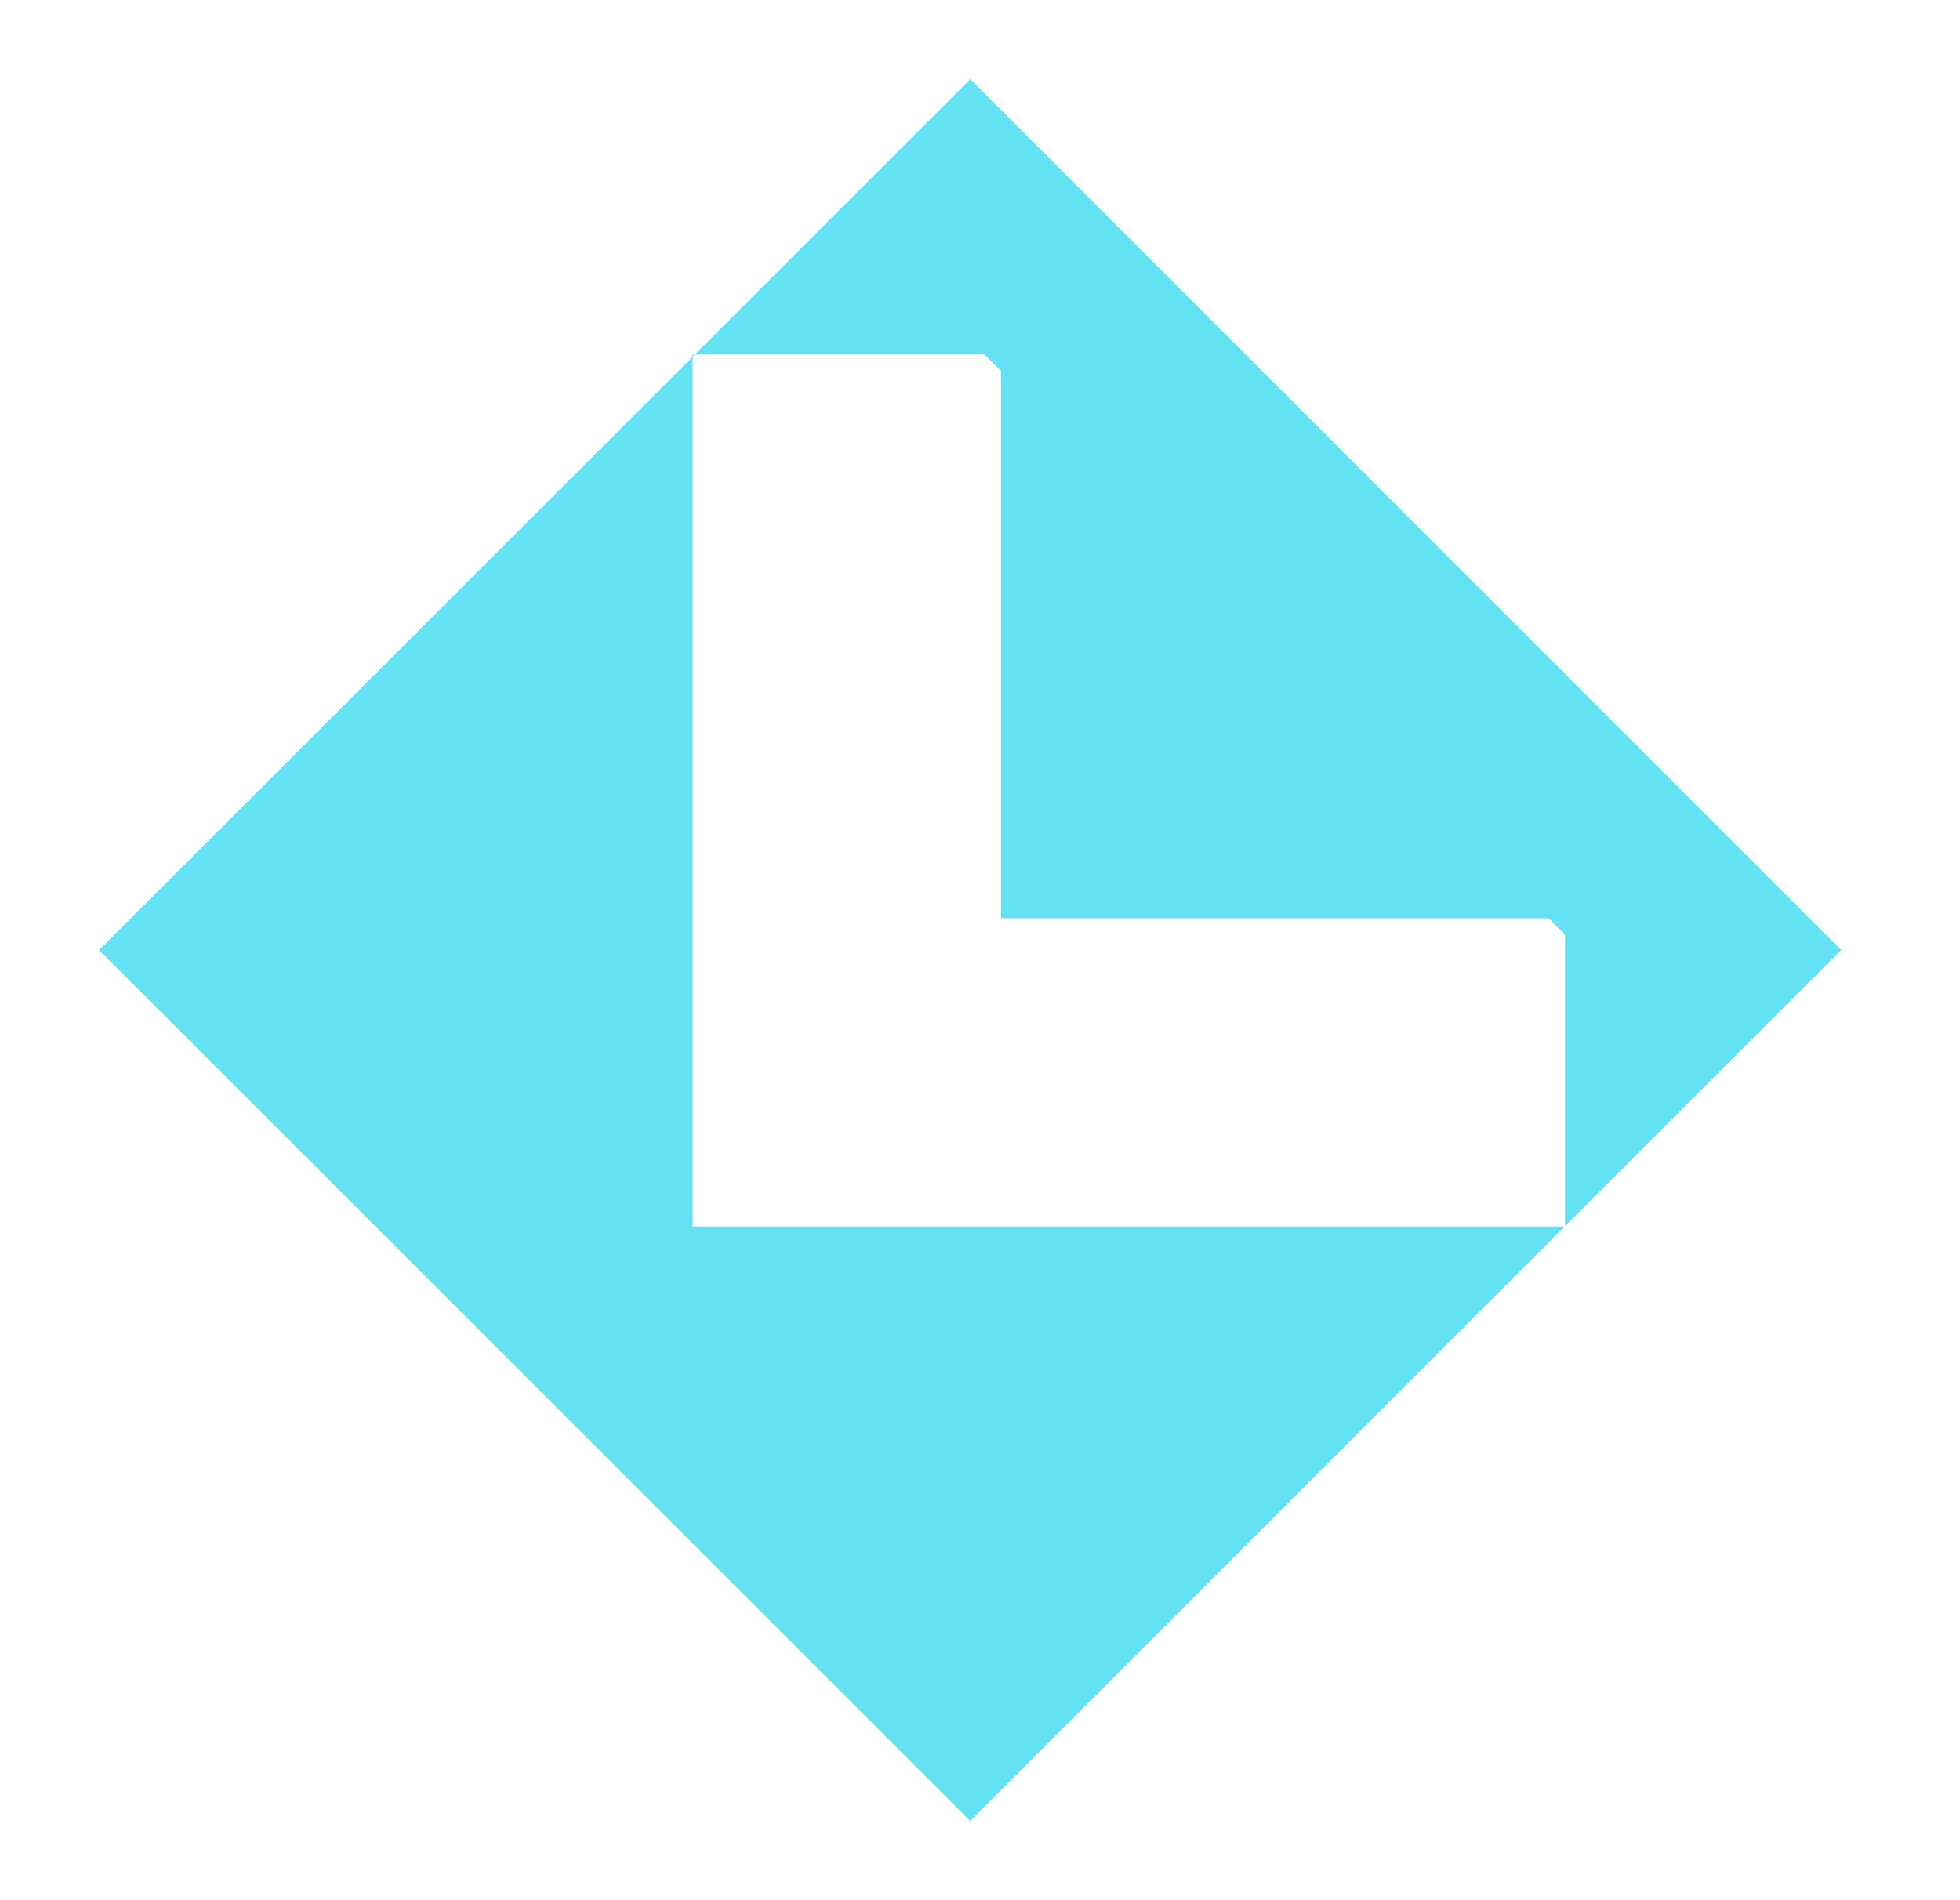 <svg width="33" height="32" viewBox="0 0 33 32" fill="none" xmlns="http://www.w3.org/2000/svg">
<path d="M11.663 20.655H26.344L16.336 30.667L1.667 16L11.663 6.006V20.655Z" fill="#64E2F3"/>
<path d="M26.35 20.649V15.744L26.076 15.464H16.854V6.244L16.575 5.97H11.698L16.336 1.333L31 16L26.35 20.649Z" fill="#64E2F3"/>
<path d="M11.699 5.97L11.663 6.006V5.97H11.699Z" fill="#64E2F3"/>
</svg>
